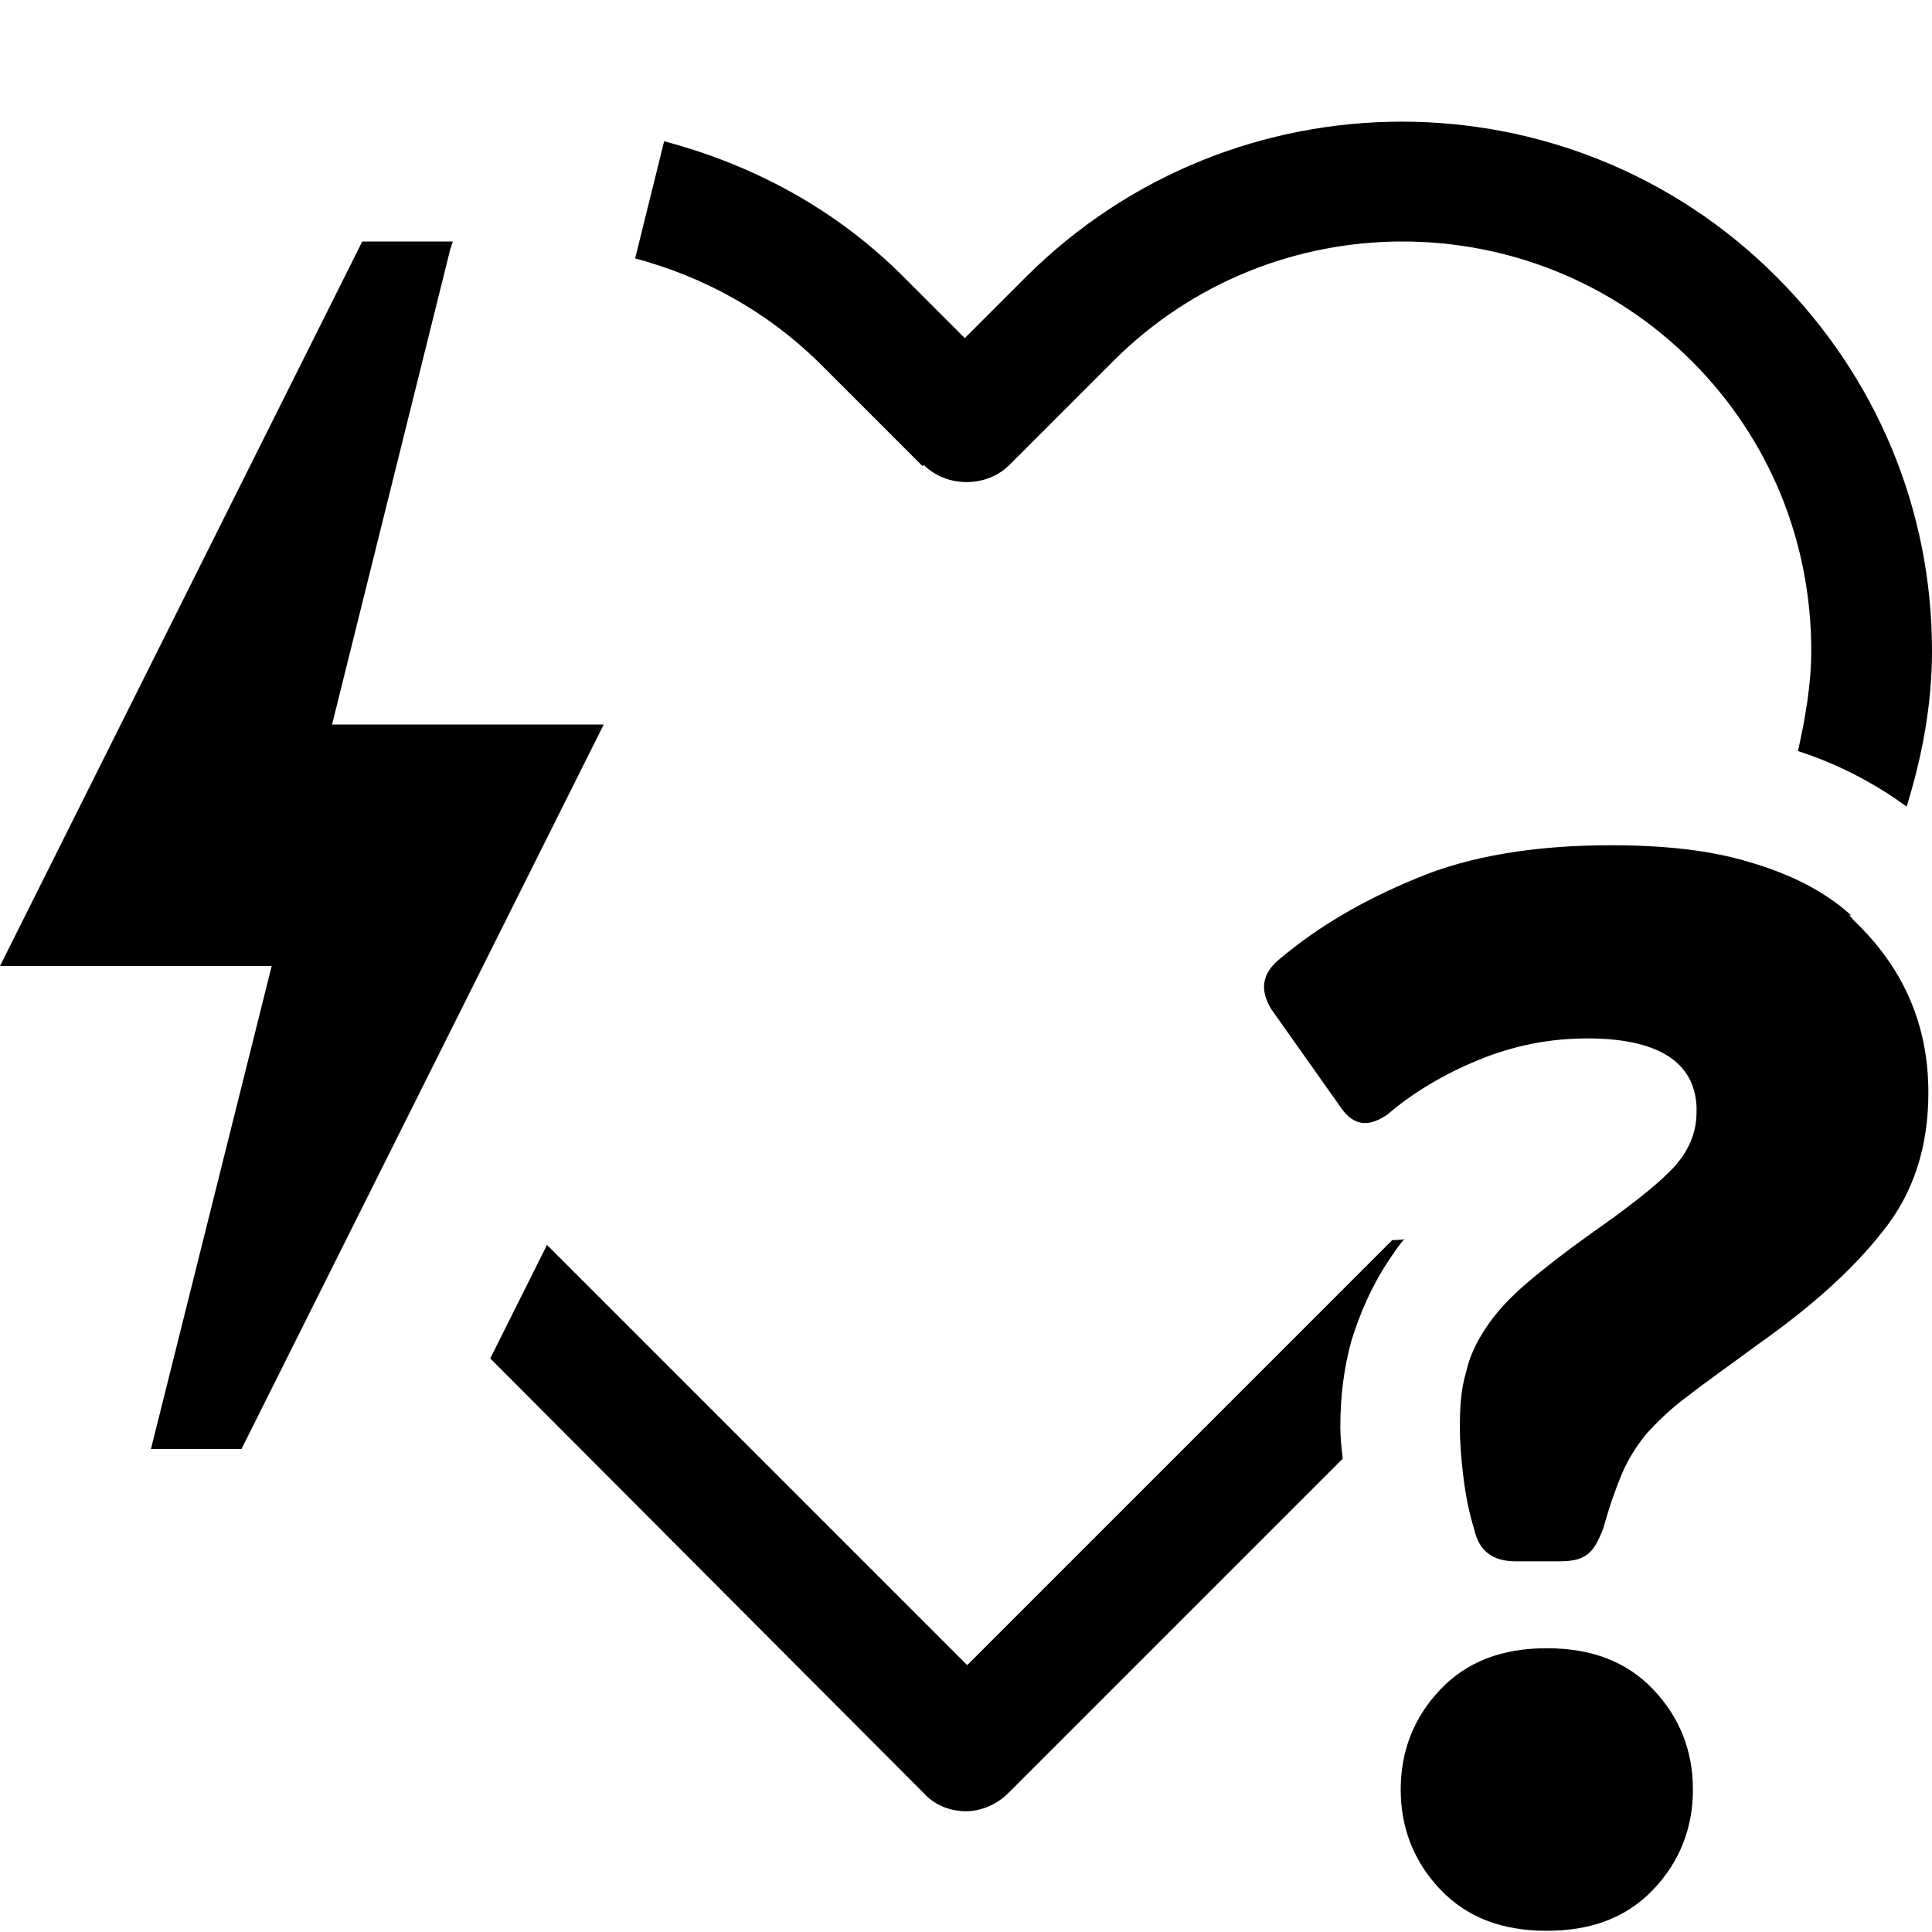 <?xml version="1.0" encoding="UTF-8"?><svg id="a" xmlns="http://www.w3.org/2000/svg" width="16" height="16" viewBox="0 0 16 16"><path id="b" d="M11.63,10.26c-.05,.06-.09,.12-.13,.18-.14,.21-.24,.44-.31,.67-.06,.22-.09,.45-.09,.71,0,.08,.01,.18,.02,.26l-2.77,2.77c-.09,.09-.22,.15-.35,.15s-.26-.05-.35-.15l-3.59-3.6,.47-.94,3.48,3.48,3.52-3.52s.07,0,.11-.01ZM7.65,3.85c.19,.19,.52,.19,.71,0l.86-.86c1.32-1.32,3.47-1.32,4.79,0,.64,.64,.99,1.49,.99,2.4,0,.28-.05,.56-.11,.83,.34,.11,.64,.27,.9,.46,.13-.42,.21-.85,.21-1.29,0-1.17-.46-2.27-1.29-3.1-1.71-1.71-4.49-1.71-6.21,0l-.51,.51-.51-.51c-.57-.57-1.26-.93-1.98-1.12l-.24,.97c.56,.15,1.08,.43,1.52,.86l.86,.86ZM2.75,6l.98-3.94,.02-.06h-.75L0,8H2.25l-1,4h.75l3-6H2.75Zm10.06,7.65c-.37,0-.66,.11-.88,.34-.22,.23-.33,.51-.33,.83s.11,.6,.33,.83c.22,.23,.51,.34,.88,.34s.66-.11,.88-.34c.22-.23,.33-.51,.33-.83s-.11-.6-.33-.83c-.22-.23-.51-.34-.88-.34Zm2.52-6.07c-.22-.2-.5-.34-.84-.44-.33-.1-.71-.14-1.15-.14-.63,0-1.17,.09-1.6,.27-.44,.18-.82,.4-1.14,.67-.15,.12-.17,.26-.07,.42l.58,.82c.1,.14,.22,.16,.38,.05,.21-.18,.46-.33,.75-.45,.29-.12,.59-.18,.9-.18,.02,0,.04,0,.05,0,.55,.01,.84,.2,.86,.56,0,.02,0,.03,0,.05,0,.19-.08,.35-.22,.49-.14,.14-.36,.31-.66,.52-.21,.15-.39,.29-.53,.41-.14,.12-.25,.24-.33,.36-.08,.12-.14,.24-.17,.38-.04,.13-.05,.28-.05,.45,0,.12,.01,.26,.03,.42,.02,.16,.05,.3,.09,.43,.04,.18,.16,.26,.34,.26h.37c.11,0,.18-.02,.23-.06,.05-.04,.09-.11,.13-.22,.05-.18,.1-.32,.15-.44,.05-.12,.12-.23,.2-.33,.09-.1,.2-.21,.35-.32,.14-.11,.34-.25,.57-.42,.44-.31,.79-.62,1.04-.94,.26-.32,.38-.71,.38-1.15,0-.57-.21-1.04-.62-1.43-.01-.01-.02-.03-.04-.04Z"/></svg>